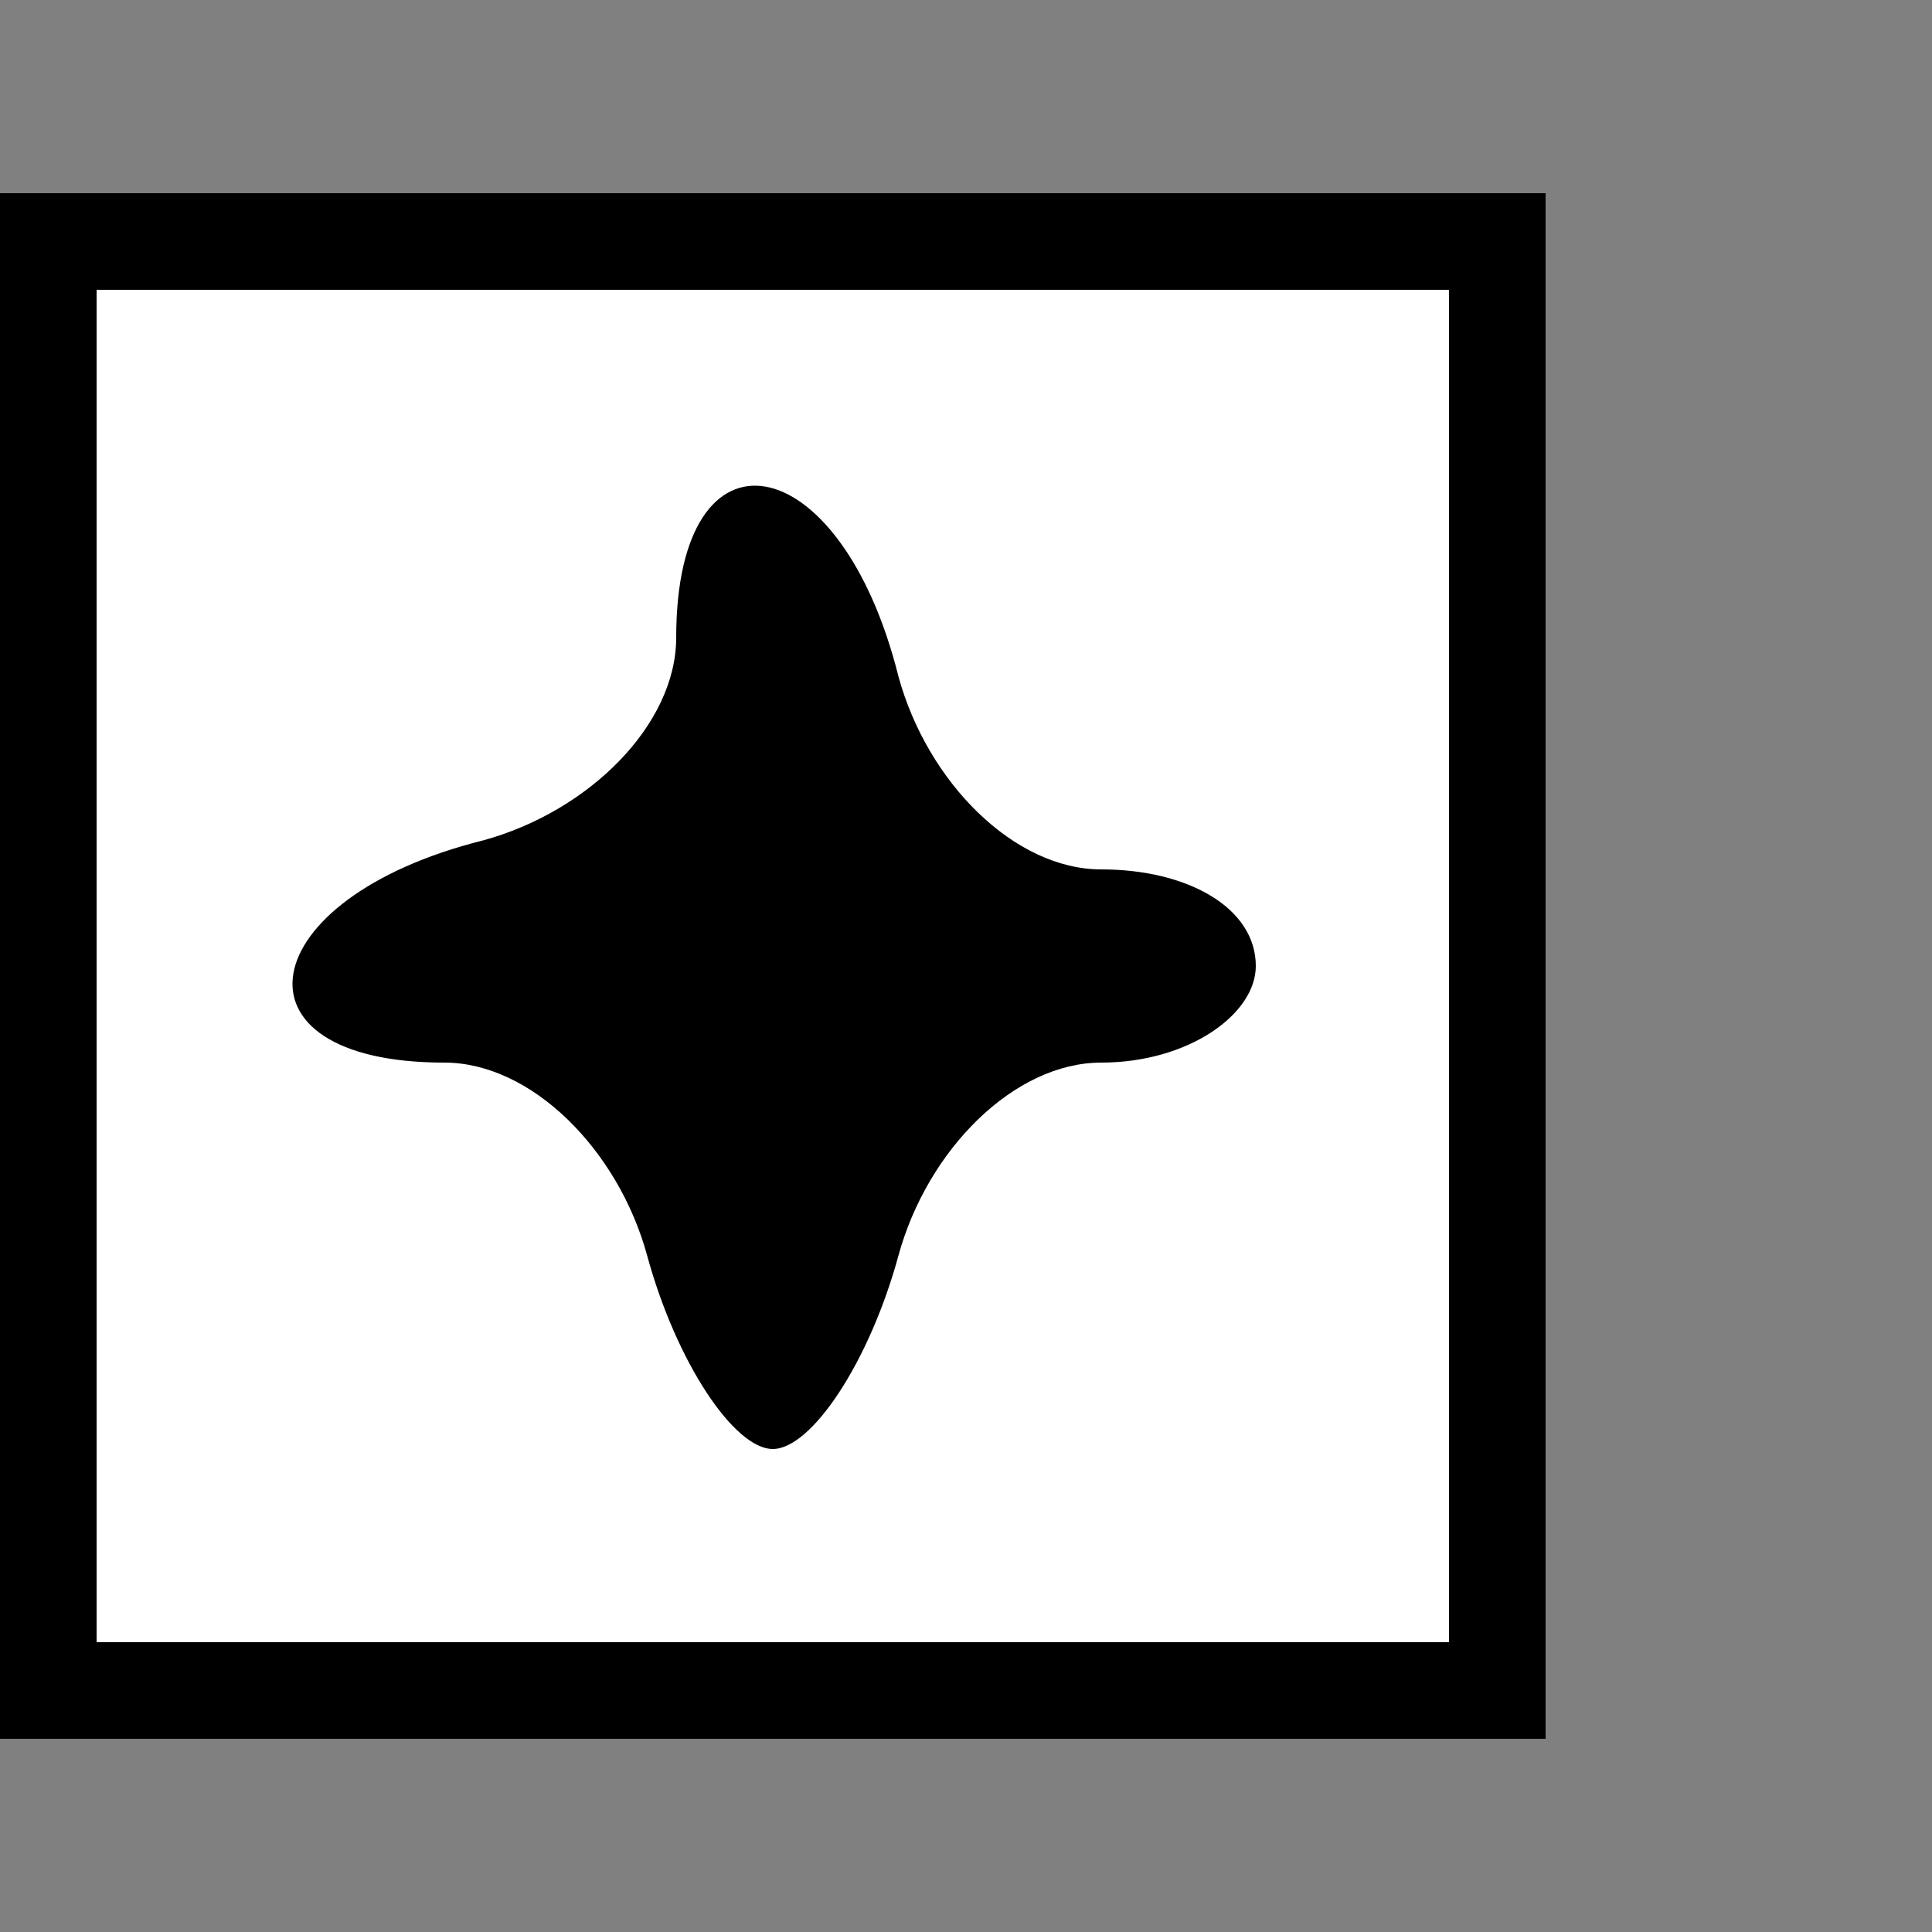 <?xml version="1.0" standalone="no"?>
<!DOCTYPE svg PUBLIC "-//W3C//DTD SVG 20010904//EN"
 "http://www.w3.org/TR/2001/REC-SVG-20010904/DTD/svg10.dtd">
<svg version="1.0" xmlns="http://www.w3.org/2000/svg"
 width="20pt" height="20pt" viewBox="0 0 20 20"
 preserveAspectRatio="xMidYMid meet">
<rect x="0" y="0" width="20" height="20" fill="#808080" stroke="none"/>
<g transform="translate(0,20) scale(0.1,-0.1)"
fill="#000000" stroke="none">
<path fill="#000000" stroke="none" d="M0 100 l0 -80 80 0 80 0 0 80 0 80 -80
0 -80 0 0 -80z"/>
<path fill="#ffffff" stroke="none" d="M150 100 l0 -70 -70 0 -70 0 0 70 0 70
70 0 70 0 0 -70z"/>
<path fill="#000000" stroke="none" d="M70 134 c0 -9 -9 -18 -20 -21 -24 -6
-27 -23 -4 -23 9 0 18 -9 21 -20 3 -11 9 -20 13 -20 4 0 10 9 13 20 3 11 12
20 21 20 9 0 16 5 16 10 0 6 -7 10 -16 10 -9 0 -18 9 -21 20 -6 24 -23 27 -23
4z"/>
</g>
</svg>
